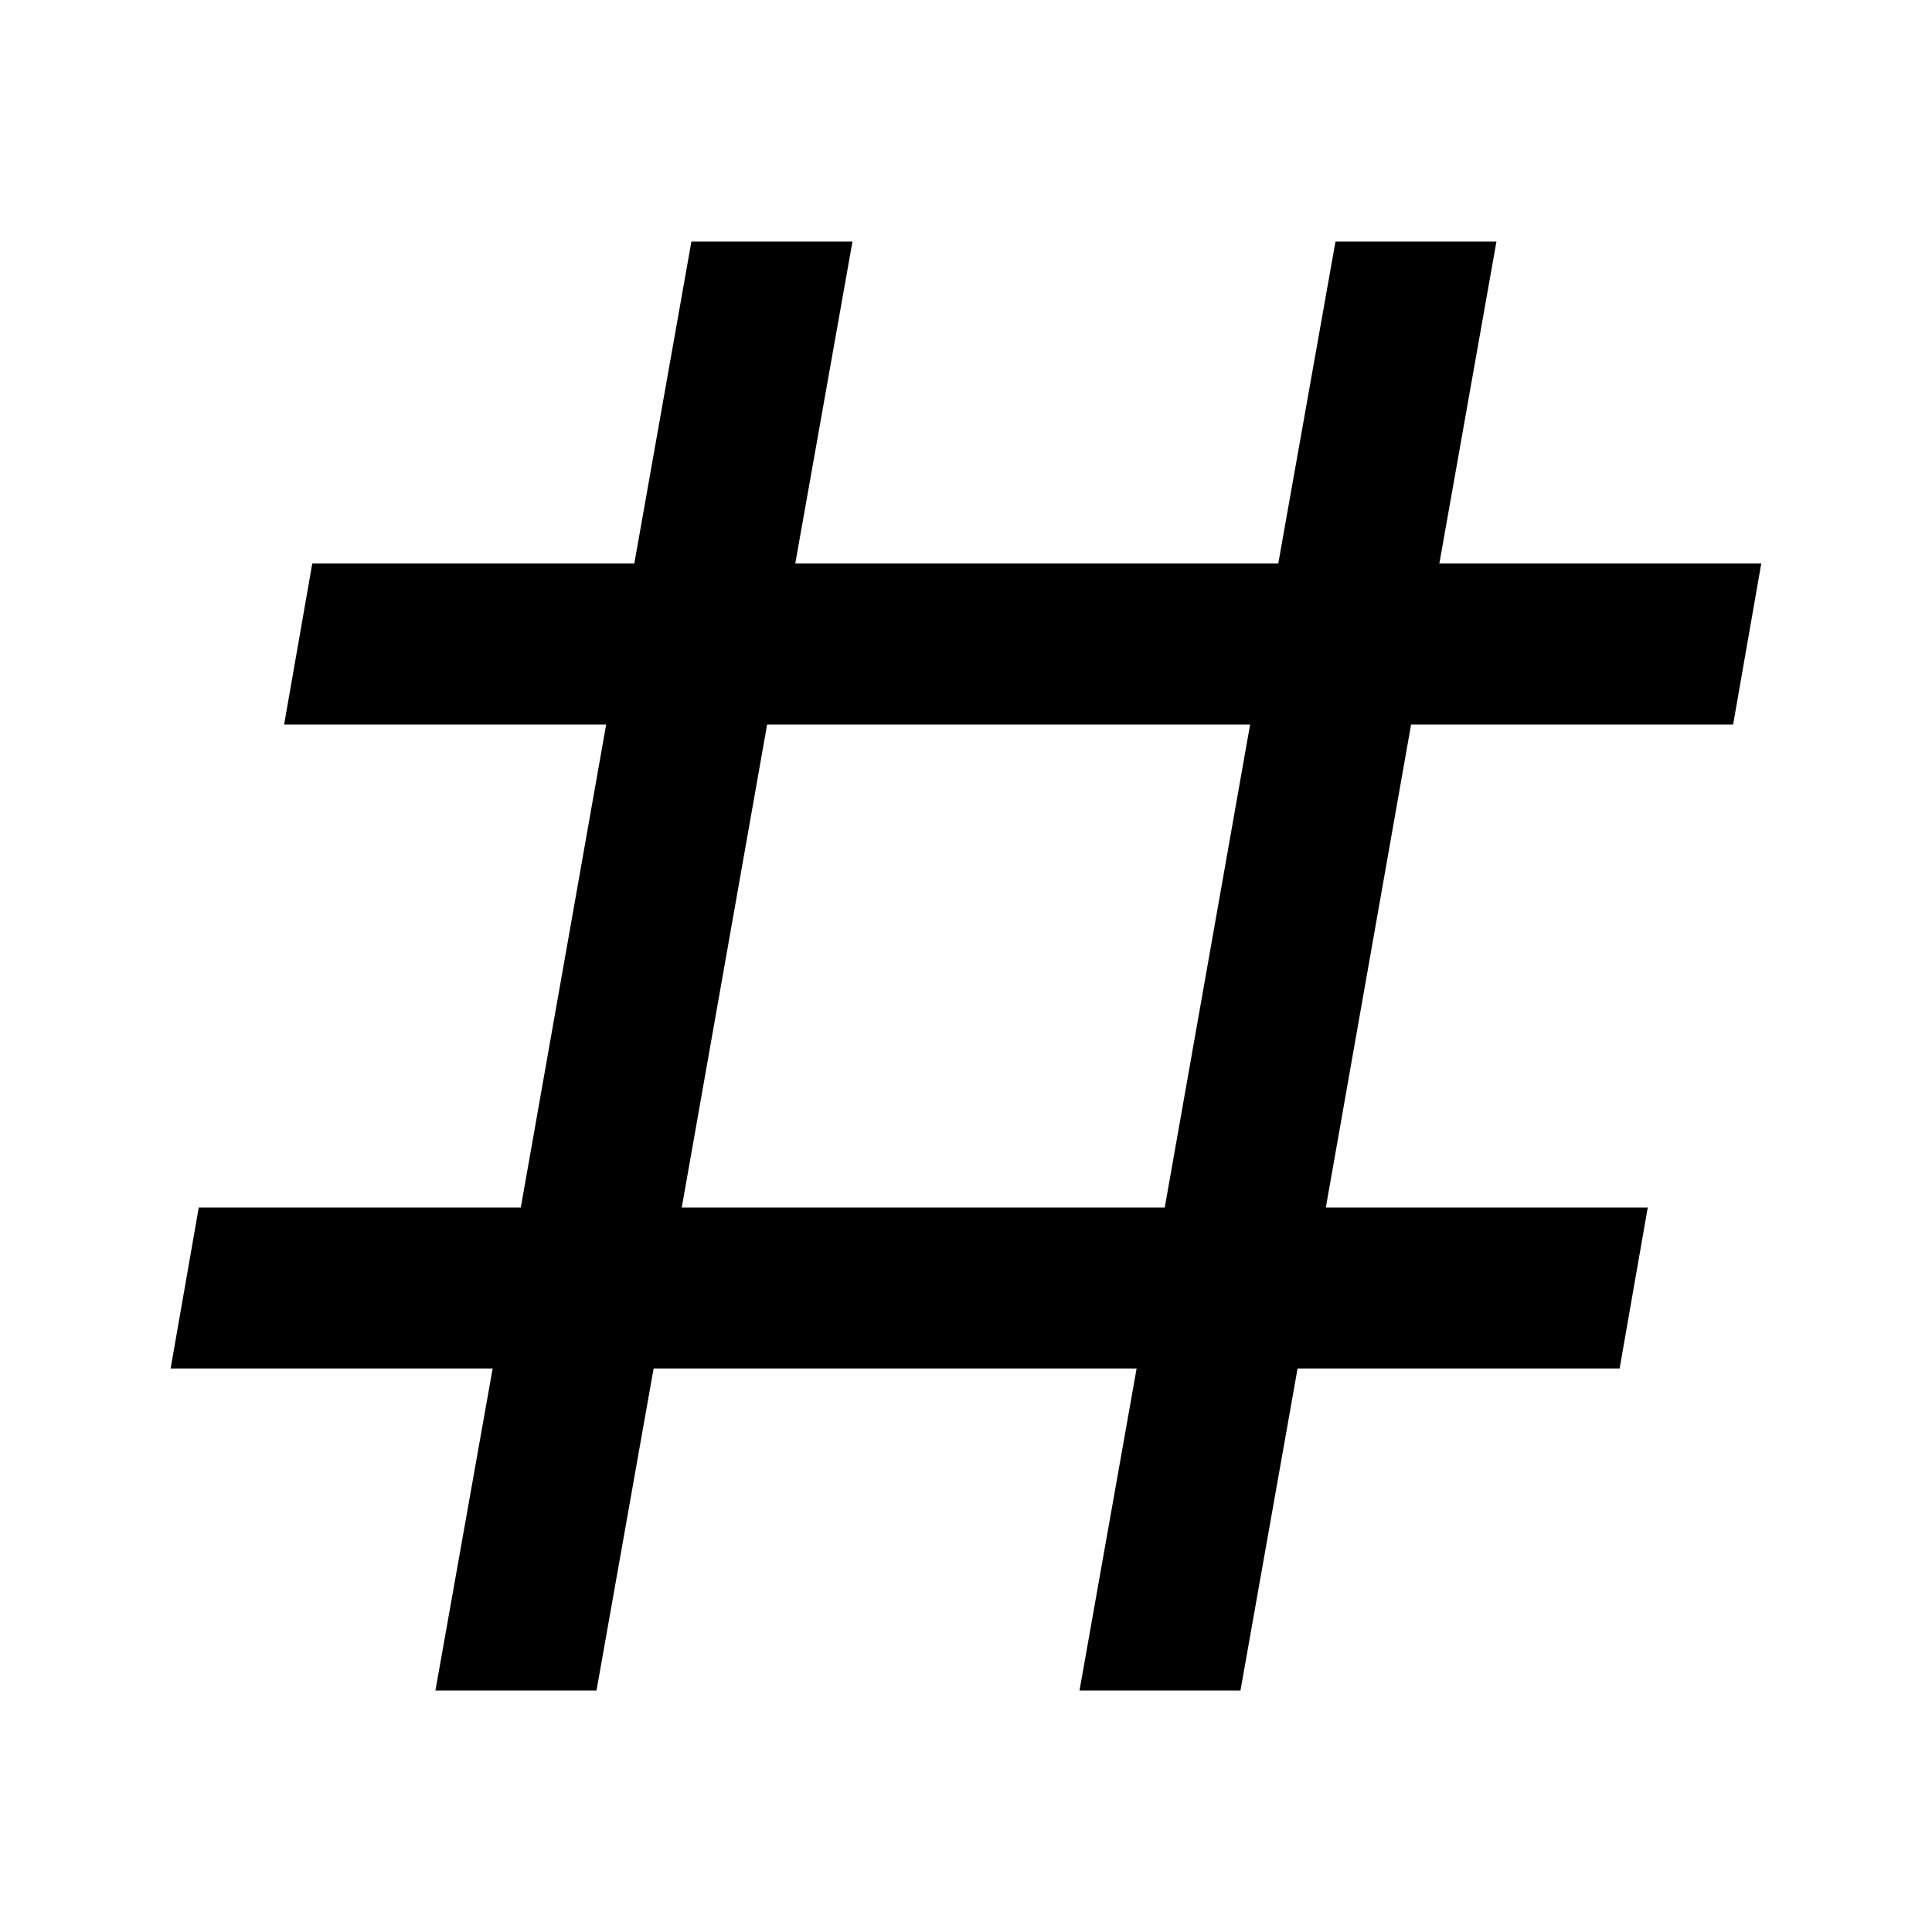 <svg xmlns="http://www.w3.org/2000/svg" width="16" height="16" viewBox="0 0 16 16" class="colorSelectedText-1y4Wvs icon-sxakjD"><path class="foreground-2W-aJk" fill="currentColor" d="M2.273,12 L2.747,9.333 L0.08,9.333 L0.313,8 L2.98,8 L3.687,4 L1.02,4 L1.253,2.667 L3.92,2.667 L4.393,0 L5.727,0 L5.253,2.667 L9.253,2.667 L9.727,0 L11.06,0 L10.587,2.667 L13.253,2.667 L13.02,4 L10.353,4 L9.647,8 L12.313,8 L12.08,9.333 L9.413,9.333 L8.94,12 L7.607,12 L8.08,9.333 L4.08,9.333 L3.607,12 L2.273,12 L2.273,12 Z M5.02,4 L4.313,8 L8.313,8 L9.02,4 L5.02,4 L5.02,4 Z" transform="translate(1.333 2)"></path></svg>